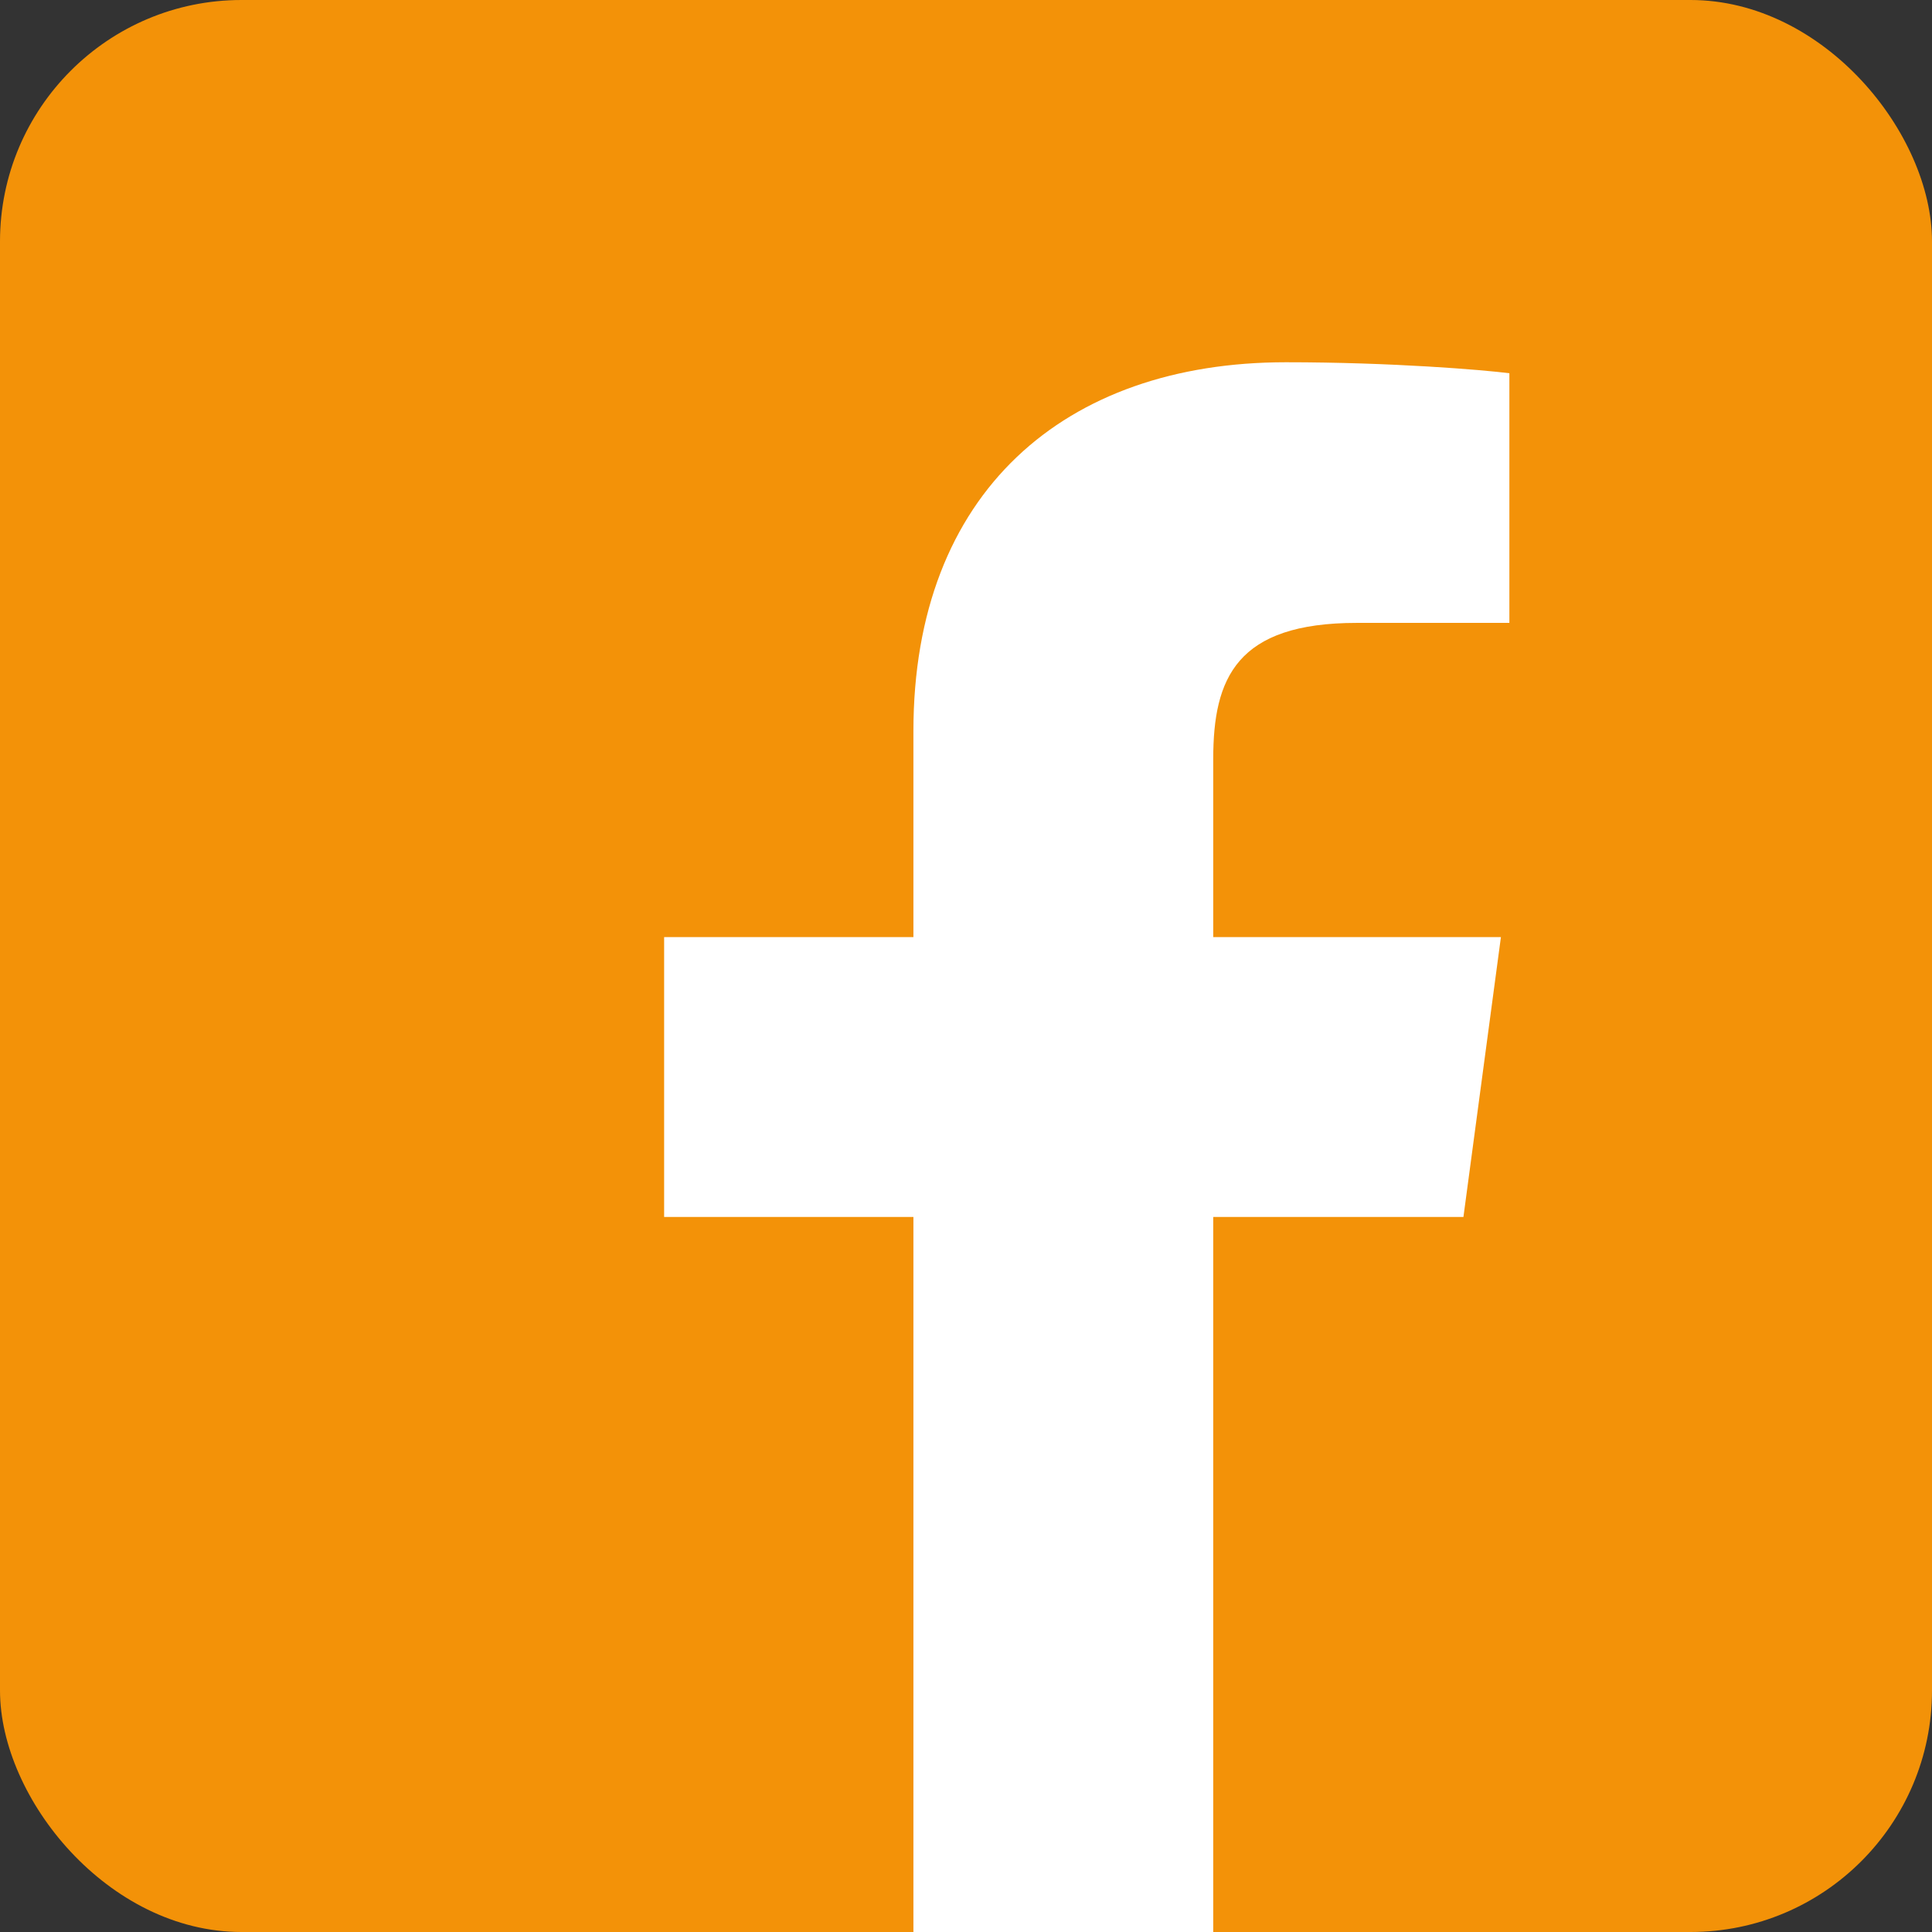 <?xml version="1.0" encoding="UTF-8"?>
<svg width="32px" height="32px" viewBox="0 0 32 32" version="1.1" xmlns="http://www.w3.org/2000/svg" xmlns:xlink="http://www.w3.org/1999/xlink">
    <rect x="0" y="0" width="32" height="32" fill="#333333" stroke="none"/>
    <!-- Generator: sketchtool 56.2 (101010) - https://sketch.com -->
    <title>82F11FB3-0DED-4C1F-A2D7-2172E9ED8F8F</title>
    <desc>Created with sketchtool.</desc>
    <g id="Landing-Page---Desktop" stroke="none" stroke-width="1" fill="none" fill-rule="evenodd">
        <g id="1.2.0.-Landing-Page---Classic-On-Line" transform="translate(-1110, -6167)">
            <g id="Footer" transform="translate(0, 6039)">
                <g id="Social-media" transform="translate(1110, 128)">
                    <g id="Facebook">
                        <rect id="Rectangle" fill="#F39208" x="0" y="0" width="32" height="32" rx="4"></rect>
                        <path d="M20.095,32 L20.095,20.157 L24.239,20.157 L24.86,15.521 L20.095,15.521 L20.095,12.569 C20.095,11.23 20.481,10.317 22.474,10.317 L25,10.317 L25,6.182 C24.561,6.126 23.053,6 21.298,6 C17.635,6 15.129,8.153 15.129,12.11 L15.129,15.521 L11,15.521 L11,20.157 L15.129,20.157 L15.129,32 L20.095,32 Z" id="Path" fill="#FFFFFF" fill-rule="nonzero"></path>
                    </g>
                </g>
            </g>
        </g>
    </g>
</svg>